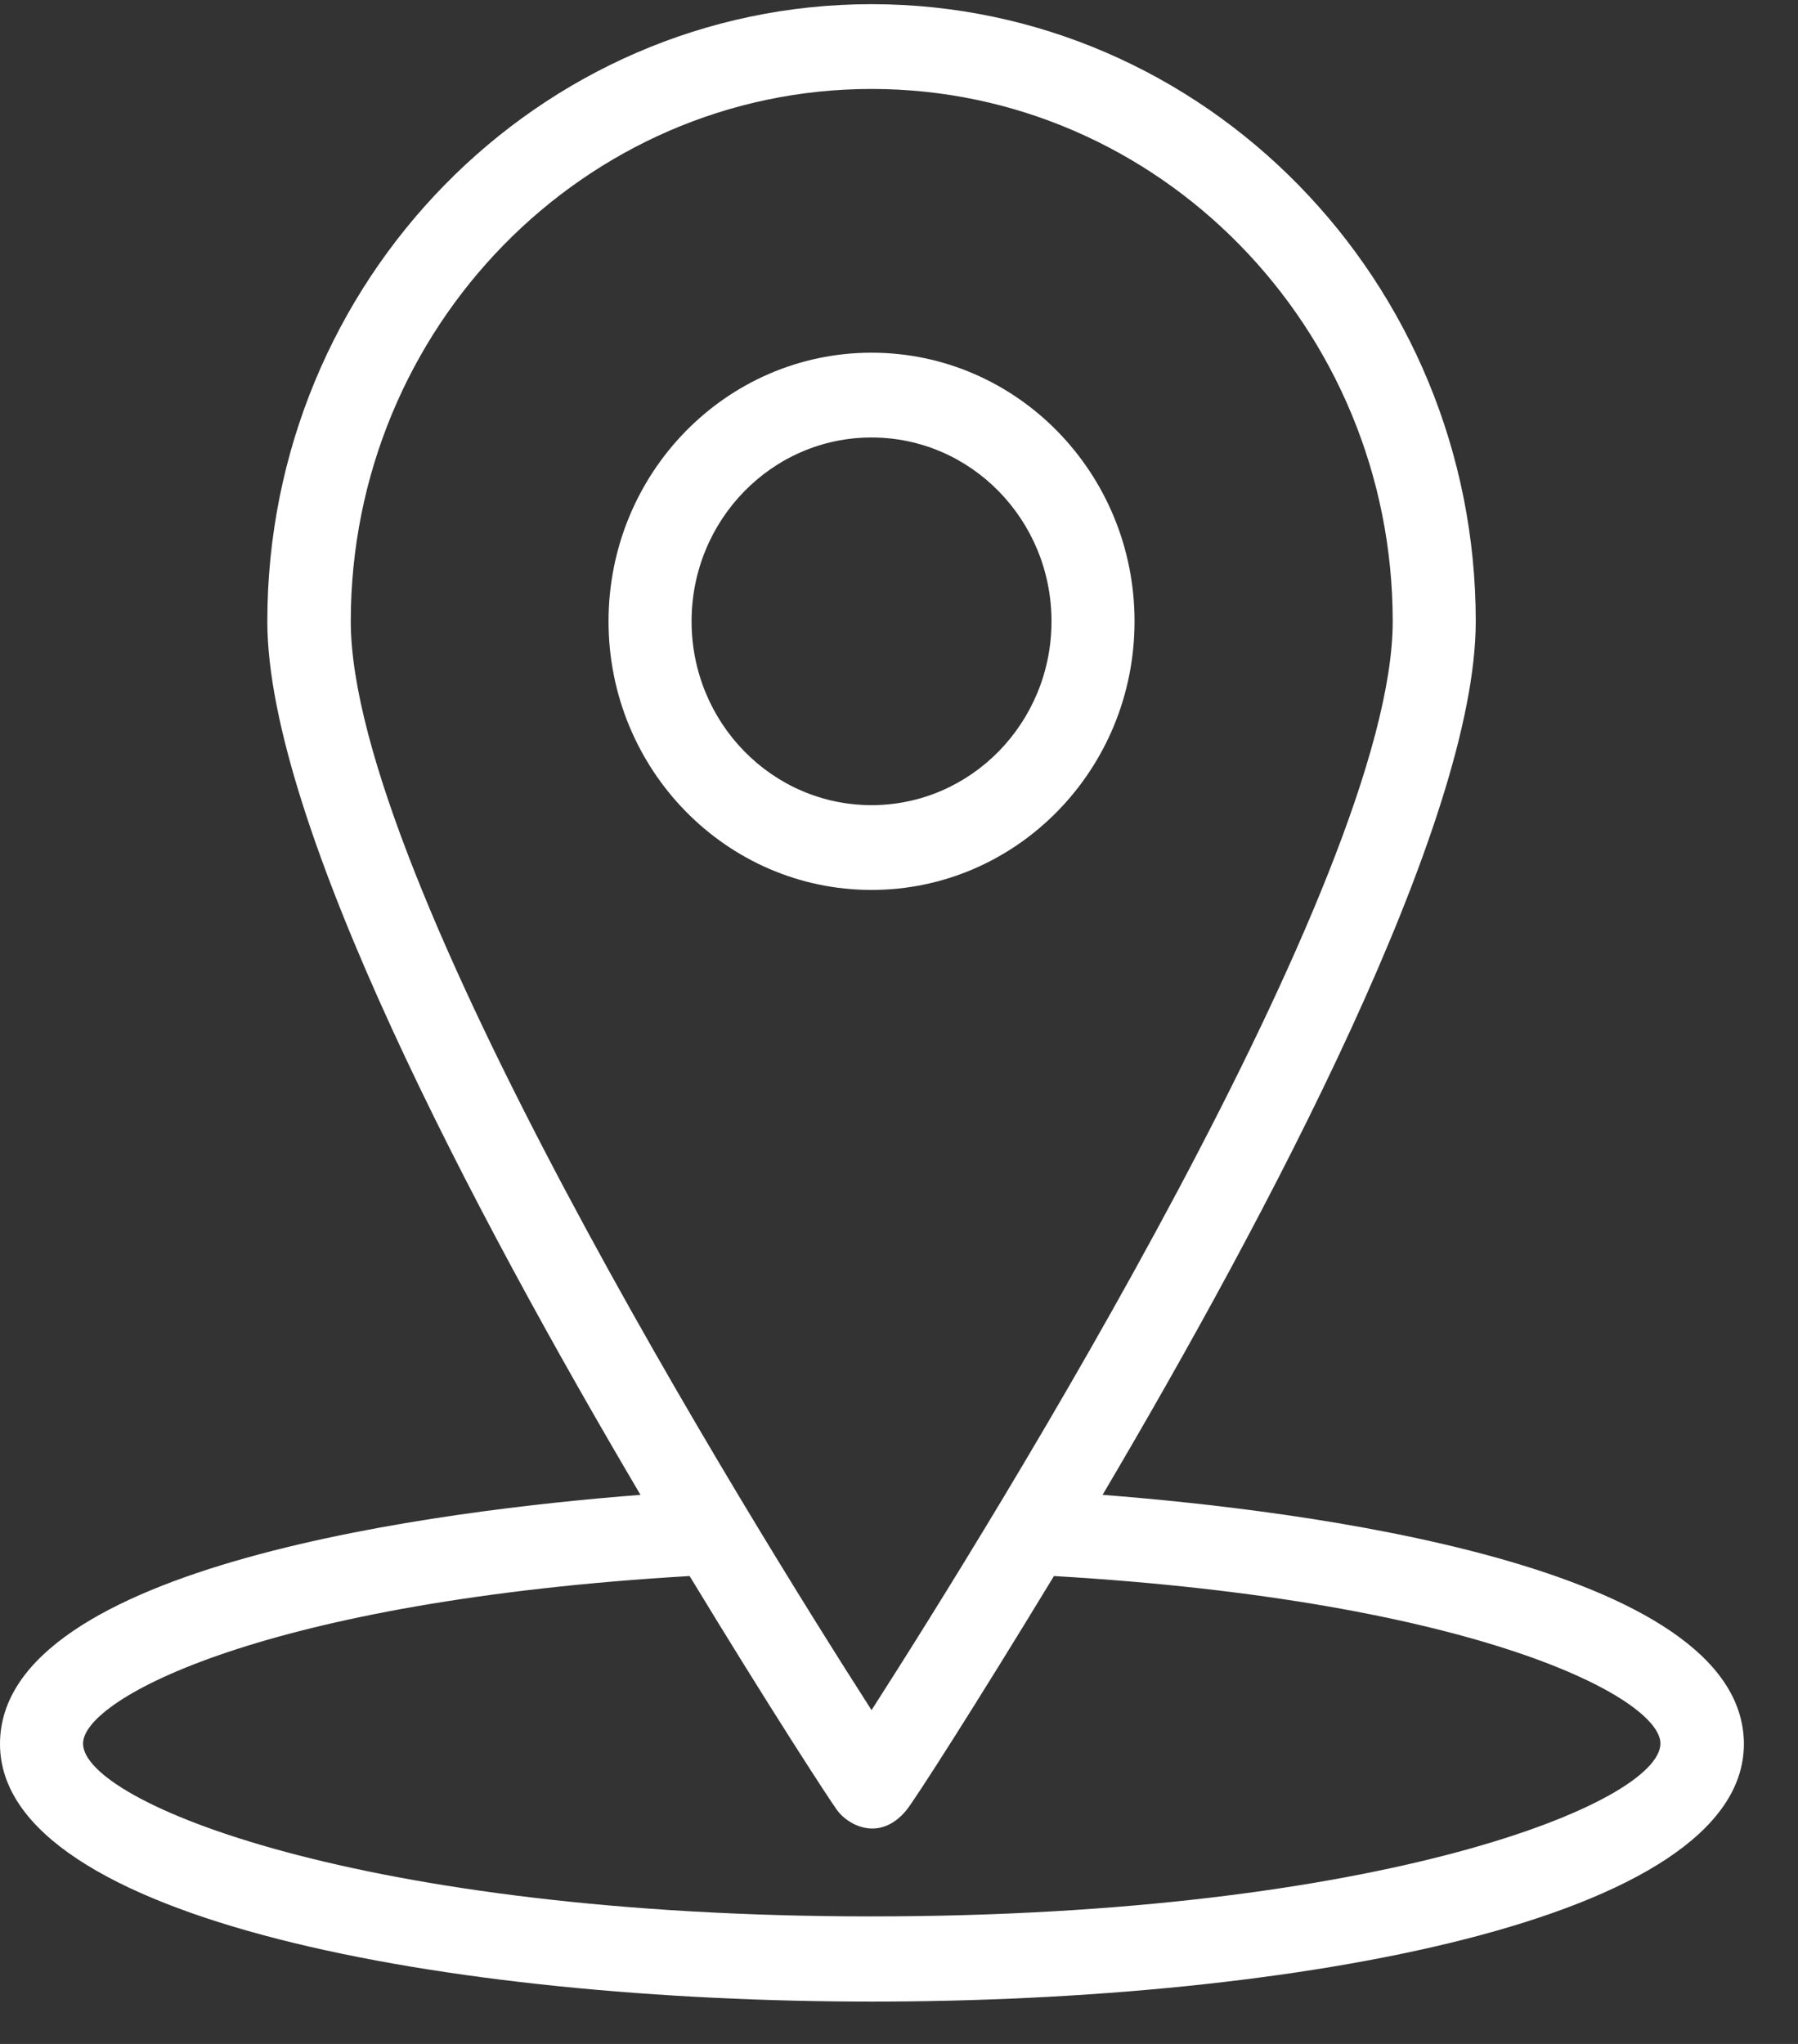 <svg width="22" height="25" viewBox="0 0 22 25" fill="none" xmlns="http://www.w3.org/2000/svg">
<rect x="0" y="0" width="22" height="25" fill="#333333" stroke="none"/>
<path d="M13.491 18.284C15.508 14.869 18.057 10.068 18.057 7.6C18.057 3.436 14.741 0.051 10.664 0.051C6.587 0.051 3.271 3.436 3.271 7.6C3.271 10.068 5.82 14.869 7.837 18.284C5.444 18.469 0 19.132 0 21.331C0 23.495 5.527 24.482 10.669 24.482C15.806 24.482 21.338 23.495 21.338 21.331C21.333 19.132 15.884 18.469 13.491 18.284ZM4.292 7.6C4.292 4.01 7.153 1.088 10.664 1.088C14.18 1.088 17.041 4.01 17.041 7.6C17.041 10.736 12.148 18.604 10.664 20.917C9.18 18.604 4.292 10.736 4.292 7.6ZM10.664 23.44C4.419 23.44 1.016 22.044 1.016 21.326C1.016 20.772 3.262 19.581 8.438 19.277C9.409 20.877 10.146 22.009 10.244 22.143C10.376 22.323 10.762 22.537 11.089 22.143C11.191 22.019 11.924 20.877 12.896 19.277C18.071 19.581 20.317 20.767 20.317 21.326C20.312 22.049 16.909 23.44 10.664 23.44Z" fill="white"/>
<path d="M13.882 7.6C13.882 5.785 12.441 4.314 10.664 4.314C8.887 4.314 7.446 5.785 7.446 7.6C7.446 9.414 8.887 10.885 10.664 10.885C12.441 10.885 13.882 9.414 13.882 7.6ZM8.462 7.6C8.462 6.358 9.448 5.351 10.664 5.351C11.88 5.351 12.866 6.358 12.866 7.6C12.866 8.841 11.88 9.848 10.664 9.848C9.448 9.848 8.462 8.841 8.462 7.6Z" fill="white"/>
</svg>

